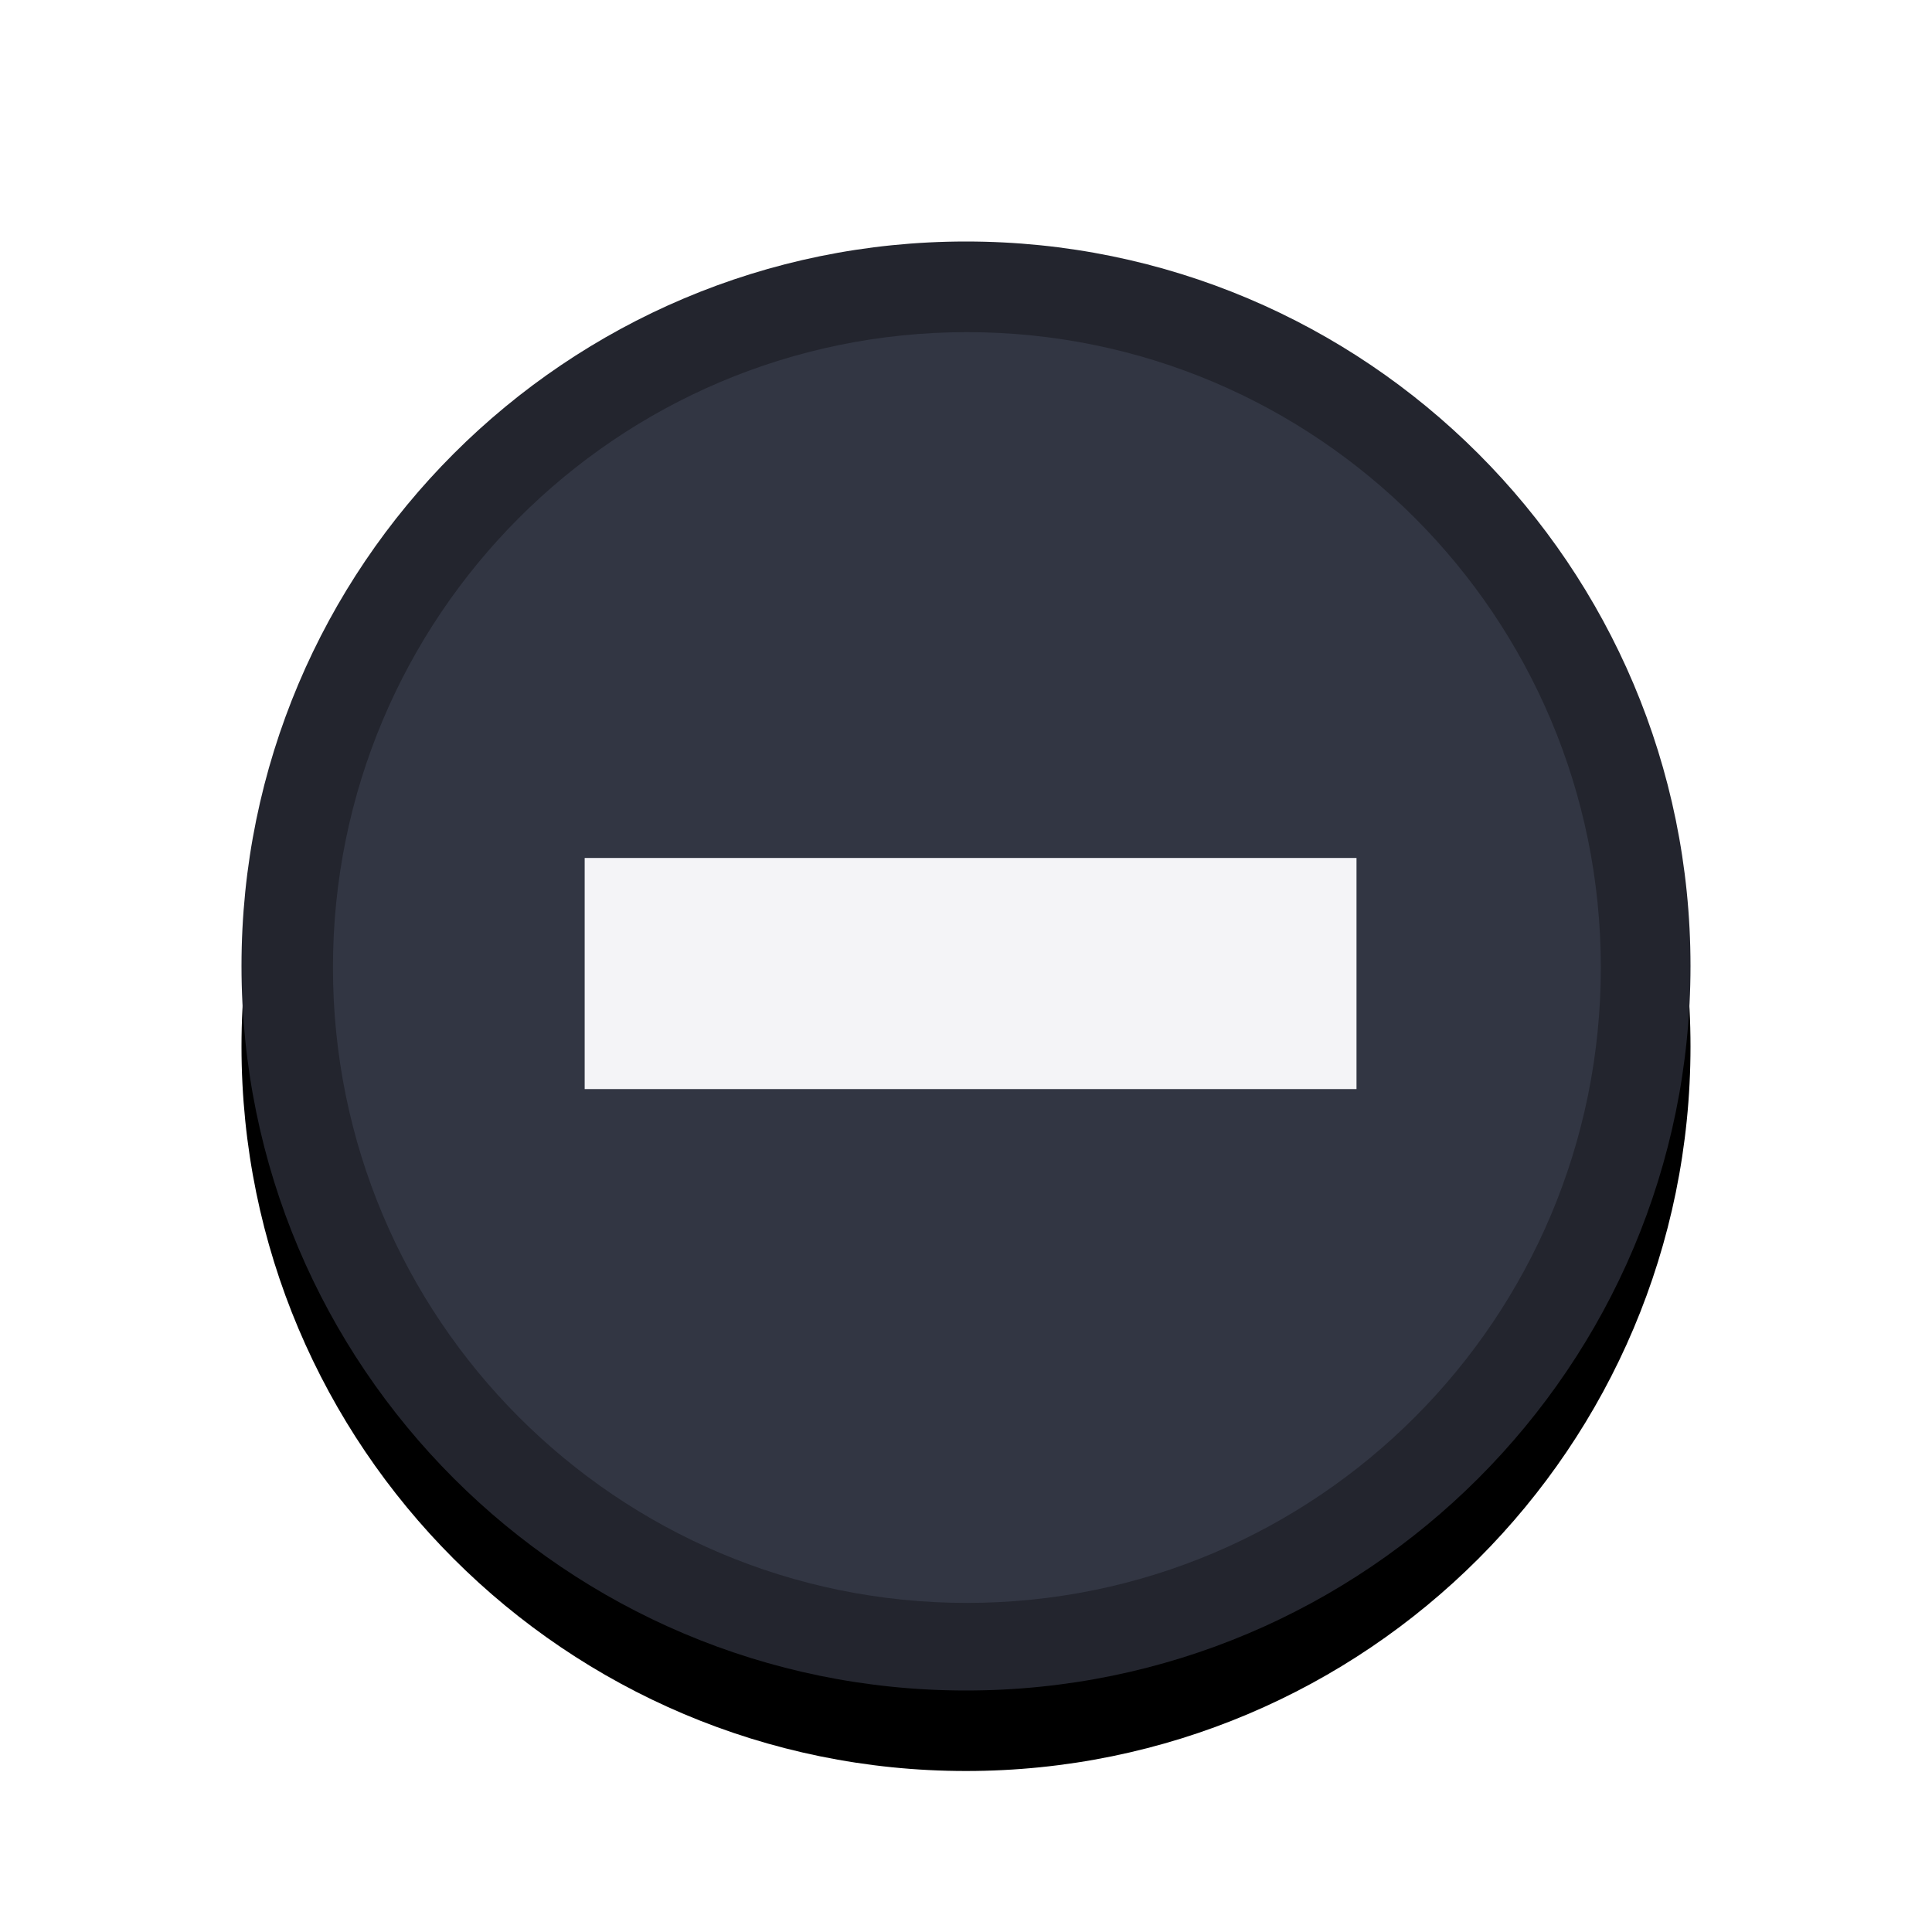 <?xml version="1.0" encoding="UTF-8" standalone="no"?>
<svg
   xmlns:dc="http://purl.org/dc/elements/1.1/"
   xmlns:cc="http://creativecommons.org/ns#"
   xmlns:rdf="http://www.w3.org/1999/02/22-rdf-syntax-ns#"
   xmlns:svg="http://www.w3.org/2000/svg"
   xmlns="http://www.w3.org/2000/svg"
   xmlns:xlink="http://www.w3.org/1999/xlink"
   xmlns:sodipodi="http://sodipodi.sourceforge.net/DTD/sodipodi-0.dtd"
   xmlns:inkscape="http://www.inkscape.org/namespaces/inkscape"
   width="24"
   height="24"
   viewBox="0 0 24 24"
   version="1.1"
   id="svg20"
   sodipodi:docname="emblem-remove.svg"
   inkscape:version="1.0.1 (3bc2e813f5, 2020-09-07)">
  <sodipodi:namedview
     pagecolor="#f4f4f7fff"
     bordercolor="#8b9cbe666"
     borderopacity="1"
     objecttolerance="10"
     gridtolerance="10"
     guidetolerance="10"
     inkscape:pageopacity="0"
     inkscape:pageshadow="2"
     inkscape:window-width="1626"
     inkscape:window-height="775"
     id="namedview22"
     showgrid="false"
     inkscape:zoom="33.541667"
     inkscape:cx="6.2757765"
     inkscape:cy="12"
     inkscape:window-x="110"
     inkscape:window-y="124"
     inkscape:window-maximized="0"
     inkscape:current-layer="g18"
     inkscape:document-rotation="0" />
  <defs
     id="defs10">
    <path
       id="emblem-unreadable-b"
       d="M18,9 C18,13.971 13.971,18 9,18 C4.029,18 0,13.971 0,9 C0,4.029 4.029,0 9,0 C13.971,0 18,4.029 18,9" />
    <filter
       id="emblem-unreadable-a"
       width="138.9%"
       height="138.9%"
       x="-19.4%"
       y="-13.9%"
       filterUnits="objectBoundingBox">
      <feOffset
         dy="1"
         in="SourceAlpha"
         result="shadowOffsetOuter1"
         id="feOffset3" />
      <feGaussianBlur
         in="shadowOffsetOuter1"
         result="shadowBlurOuter1"
         stdDeviation="1"
         id="feGaussianBlur5" />
      <feColorMatrix
         in="shadowBlurOuter1"
         values="0 0 0 0 0   0 0 0 0 0   0 0 0 0 0  0 0 0 0.15 0"
         id="feColorMatrix7" />
    </filter>
  </defs>
  <g
     fill="none"
     fill-rule="evenodd"
     transform="translate(3 3)"
     id="g18">
    <use
       fill="#000"
       filter="url(#emblem-unreadable-a)"
       xlink:href="#emblem-unreadable-b"
       id="use12" />
    <use
       fill="#FFF"
       xlink:href="#emblem-unreadable-b"
       id="use14"
       style="fill:#23252E" />
    <use
       fill="#f4f4f7fff"
       xlink:href="#emblem-unreadable-b"
       id="use14-3"
       x="0"
       y="0"
       width="100%"
       height="100%"
       style="fill:#323643"
       transform="matrix(0.875,0,0,0.877,1.136,1.126)" />
    <path
       fill="#f4f4f7fff"
       d="M 4.263,10.529 V 7.658 h 9.588 v 2.871 z"
       id="path4"
       style="stroke-width:1.312;fill:#f4f4f7" />
  </g>
</svg>
